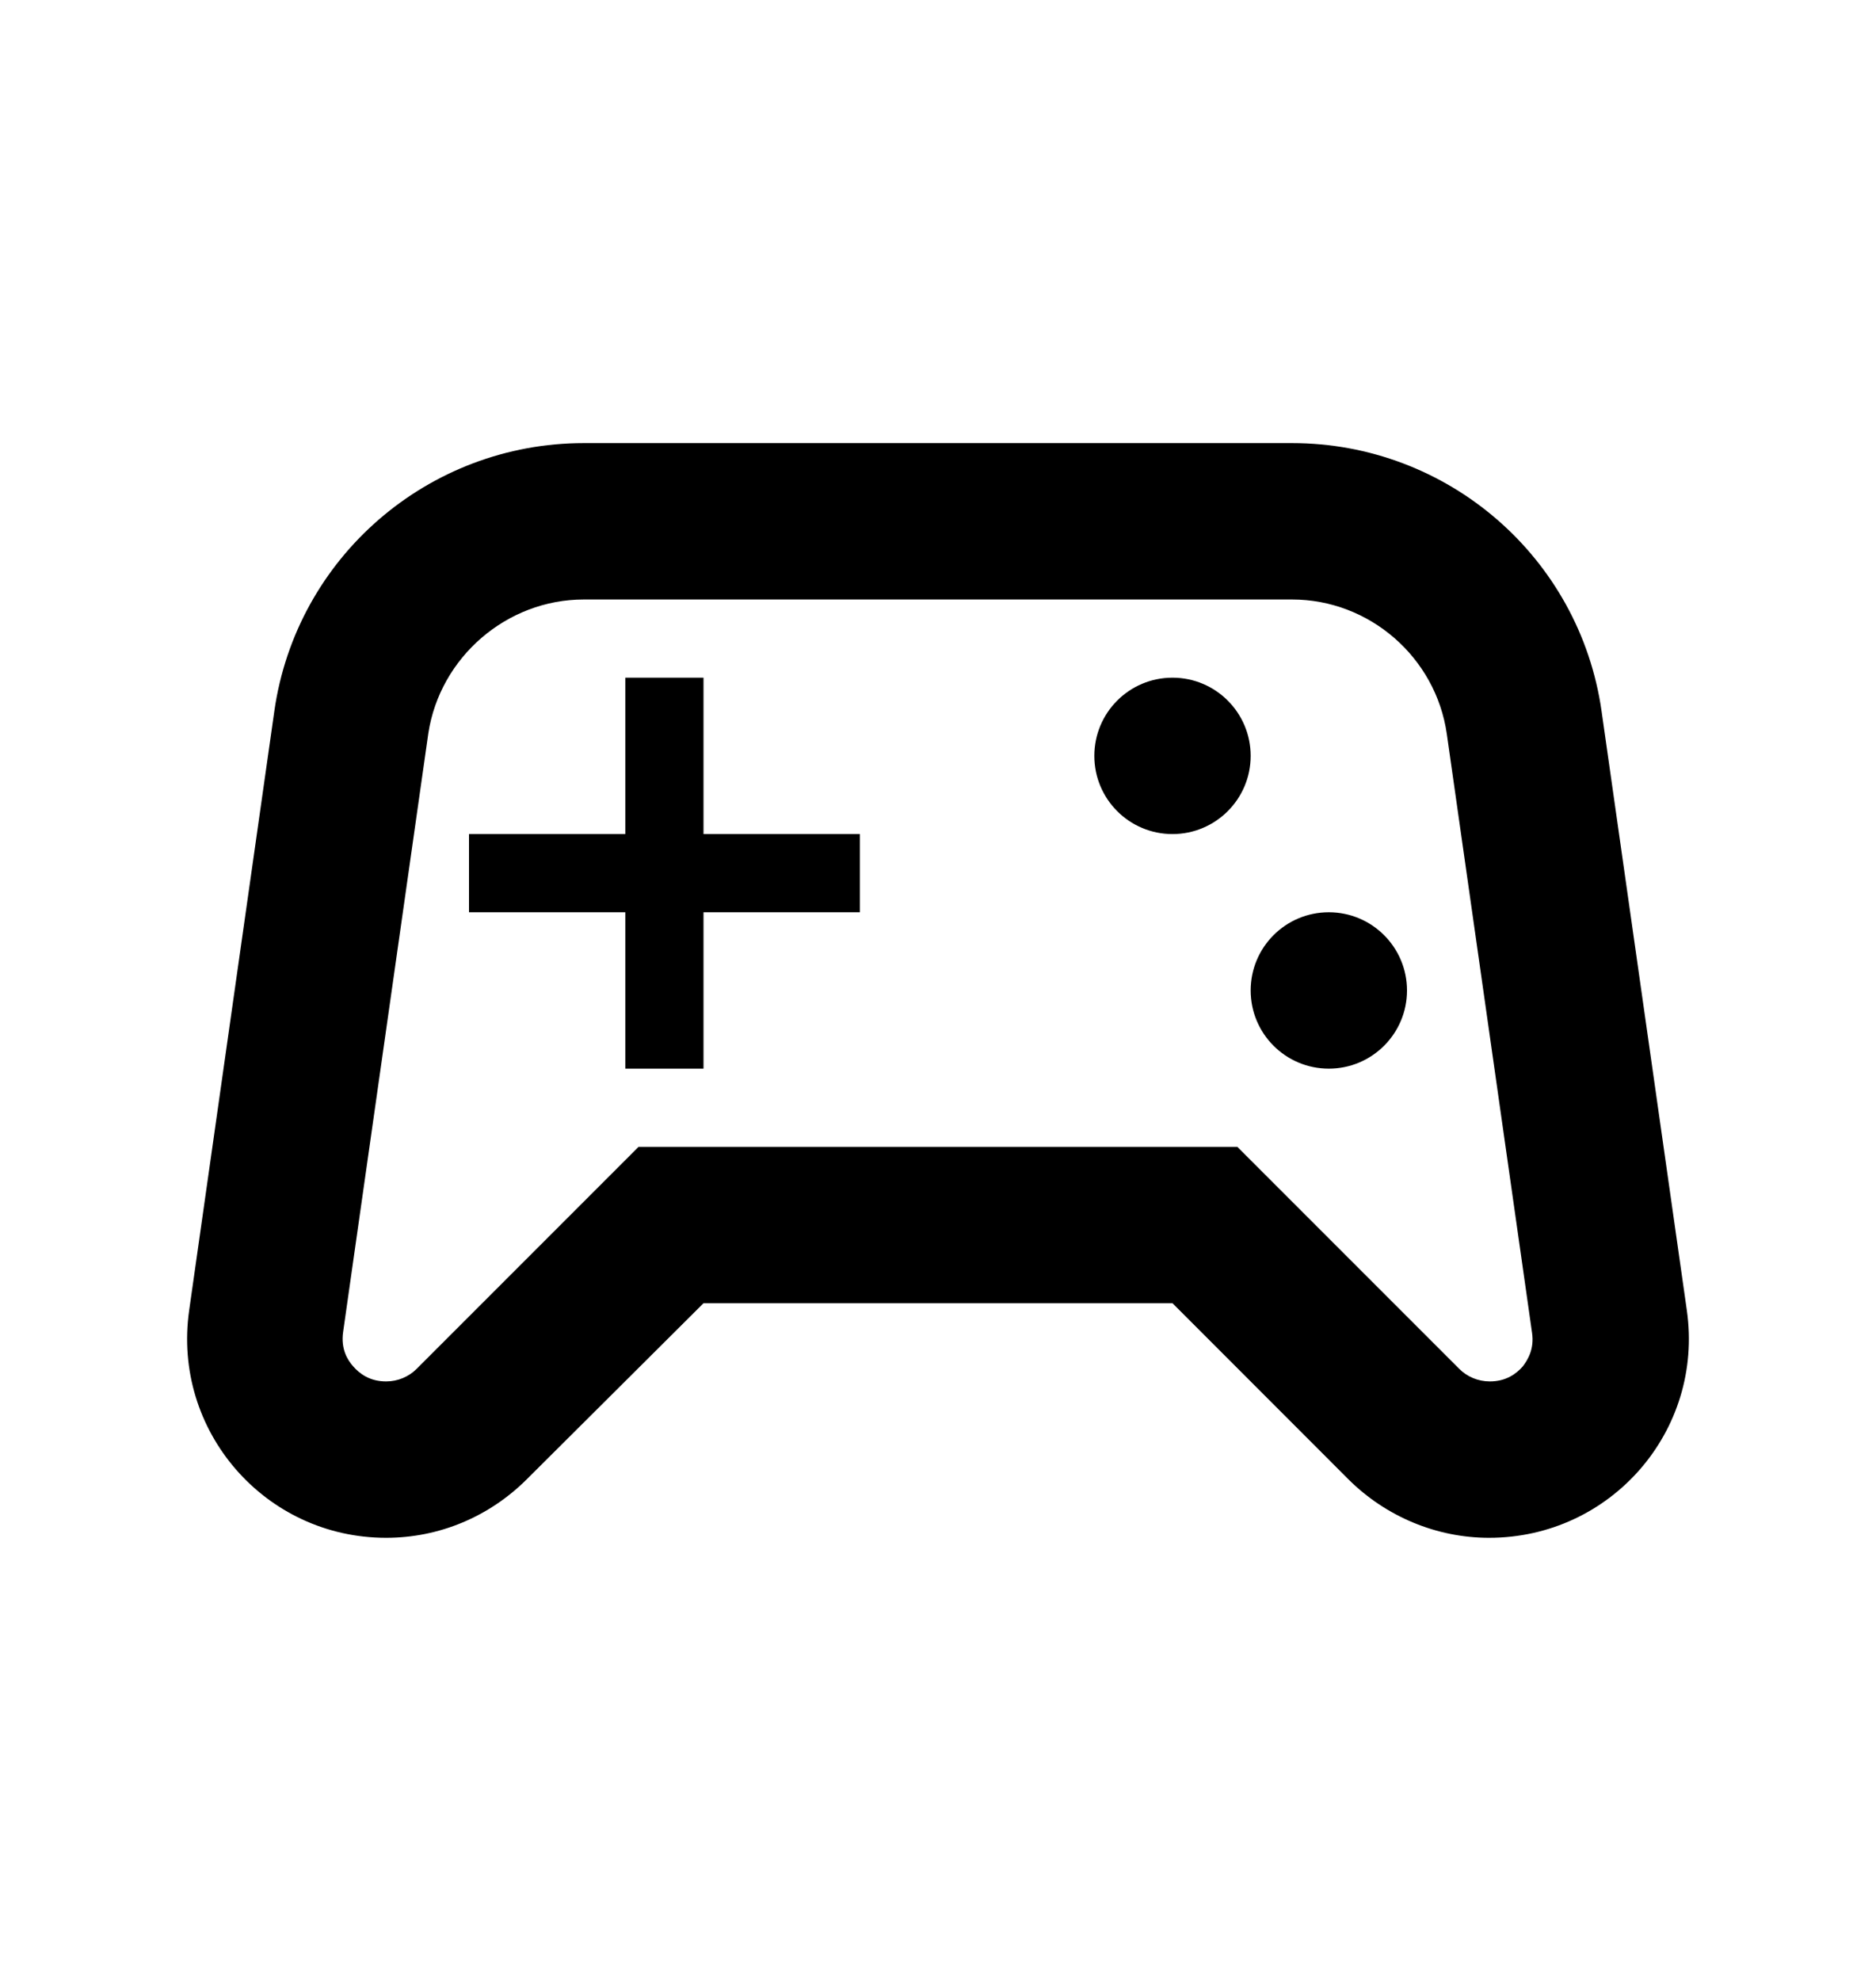 <svg width="18" height="19" viewBox="0 0 18 19" fill="none" xmlns="http://www.w3.org/2000/svg">
<path d="M16.185 12.568L15.367 6.822C15.157 5.345 13.89 4.25 12.397 4.25H5.602C4.11 4.25 2.842 5.345 2.632 6.822L1.815 12.568C1.65 13.723 2.542 14.75 3.705 14.75C4.215 14.75 4.695 14.547 5.055 14.188L6.75 12.5H11.25L12.937 14.188C13.297 14.547 13.785 14.75 14.287 14.75C15.457 14.75 16.35 13.723 16.185 12.568ZM14.61 13.107C14.55 13.175 14.452 13.25 14.295 13.25C14.182 13.25 14.077 13.205 14.002 13.13L11.872 11H6.127L3.997 13.13C3.922 13.205 3.817 13.25 3.705 13.25C3.547 13.25 3.45 13.175 3.39 13.107C3.33 13.04 3.27 12.935 3.292 12.777L4.11 7.032C4.222 6.305 4.86 5.75 5.602 5.75H12.397C13.14 5.75 13.777 6.305 13.882 7.04L14.7 12.785C14.722 12.935 14.662 13.04 14.61 13.107Z" fill="currentColor"/>
<path d="M6.75 6.5H6V8H4.5V8.75H6V10.25H6.75V8.75H8.25V8H6.75V6.5Z" fill="currentColor"/>
<path d="M12.75 10.25C13.164 10.25 13.5 9.914 13.5 9.5C13.5 9.086 13.164 8.75 12.75 8.75C12.335 8.75 12 9.086 12 9.5C12 9.914 12.335 10.25 12.75 10.25Z" fill="currentColor"/>
<path d="M11.25 8C11.664 8 12 7.664 12 7.25C12 6.836 11.664 6.5 11.25 6.5C10.835 6.5 10.5 6.836 10.5 7.25C10.5 7.664 10.835 8 11.25 8Z" fill="currentColor"/>
</svg>

